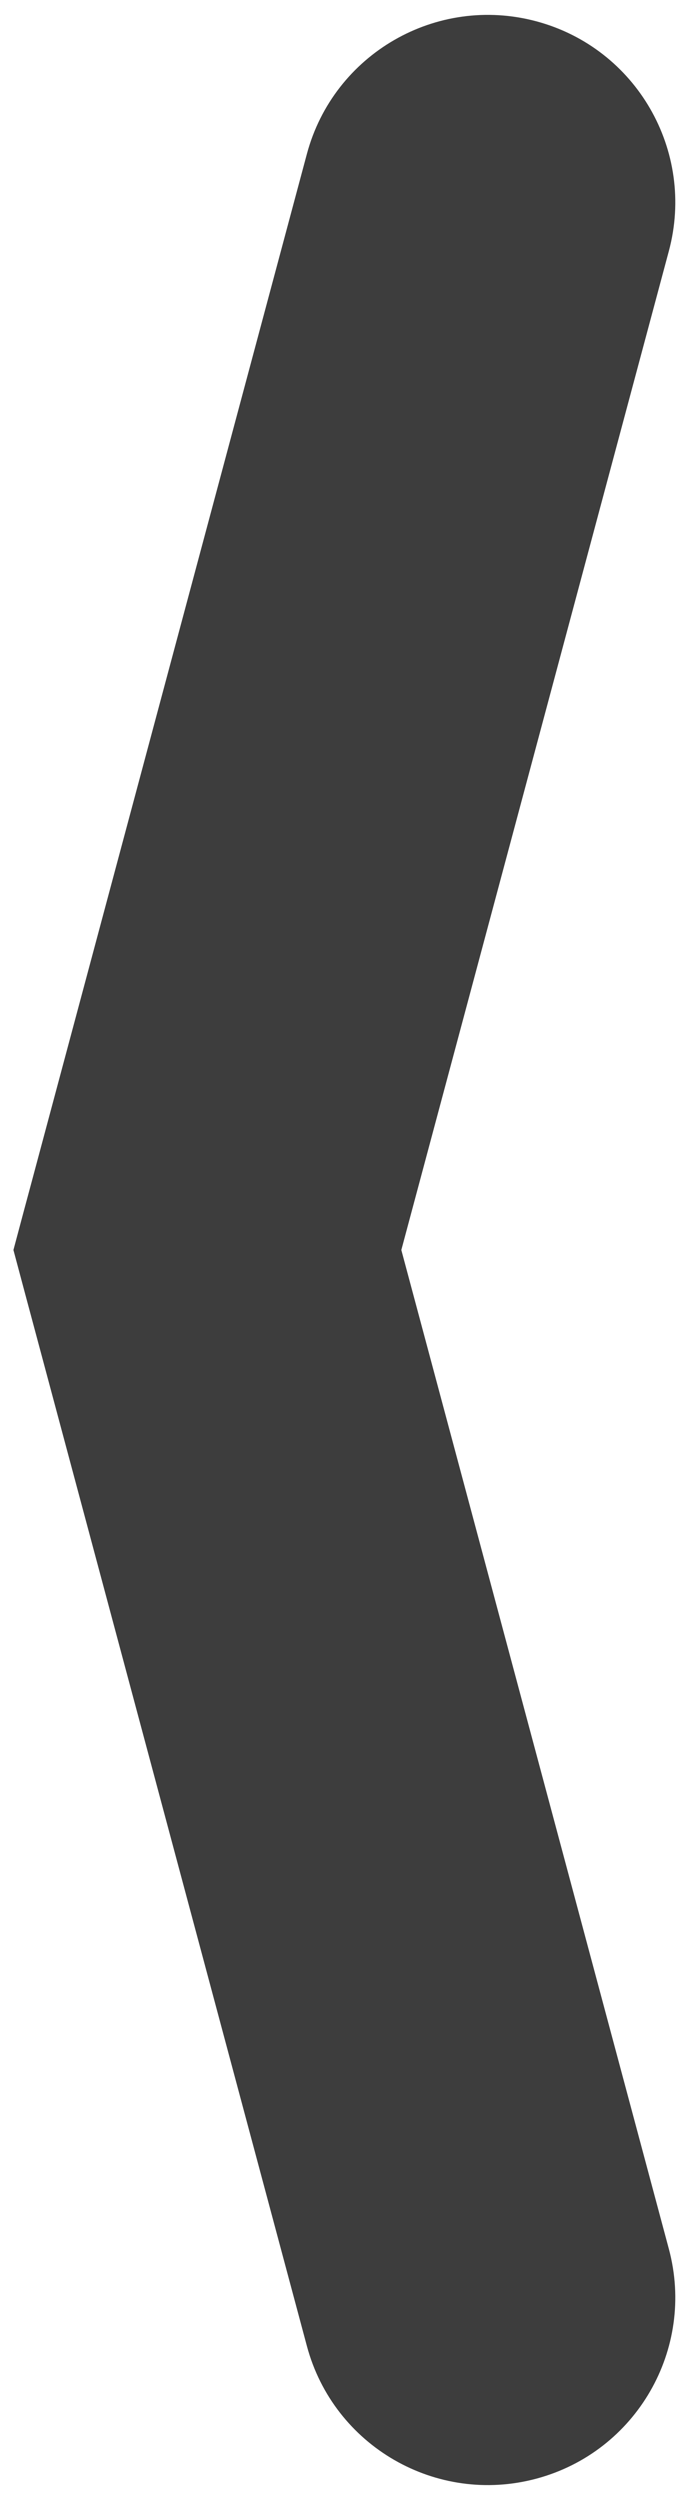 <svg width="11" height="40" viewBox="0 0 11 40" fill="none" xmlns="http://www.w3.org/2000/svg">
<path fill-rule="evenodd" clip-rule="evenodd" d="M4.914 2.462C5.343 0.862 6.988 -0.088 8.588 0.341C10.189 0.77 11.138 2.415 10.71 4.015L6.426 20L10.71 35.985C11.138 37.585 10.189 39.23 8.588 39.659C6.988 40.088 5.343 39.138 4.914 37.538L0.498 21.058L0.426 20.79L0.215 20L0.382 19.374L0.51 18.898L4.914 2.462Z" fill="#3D3D3D"/>
</svg>
